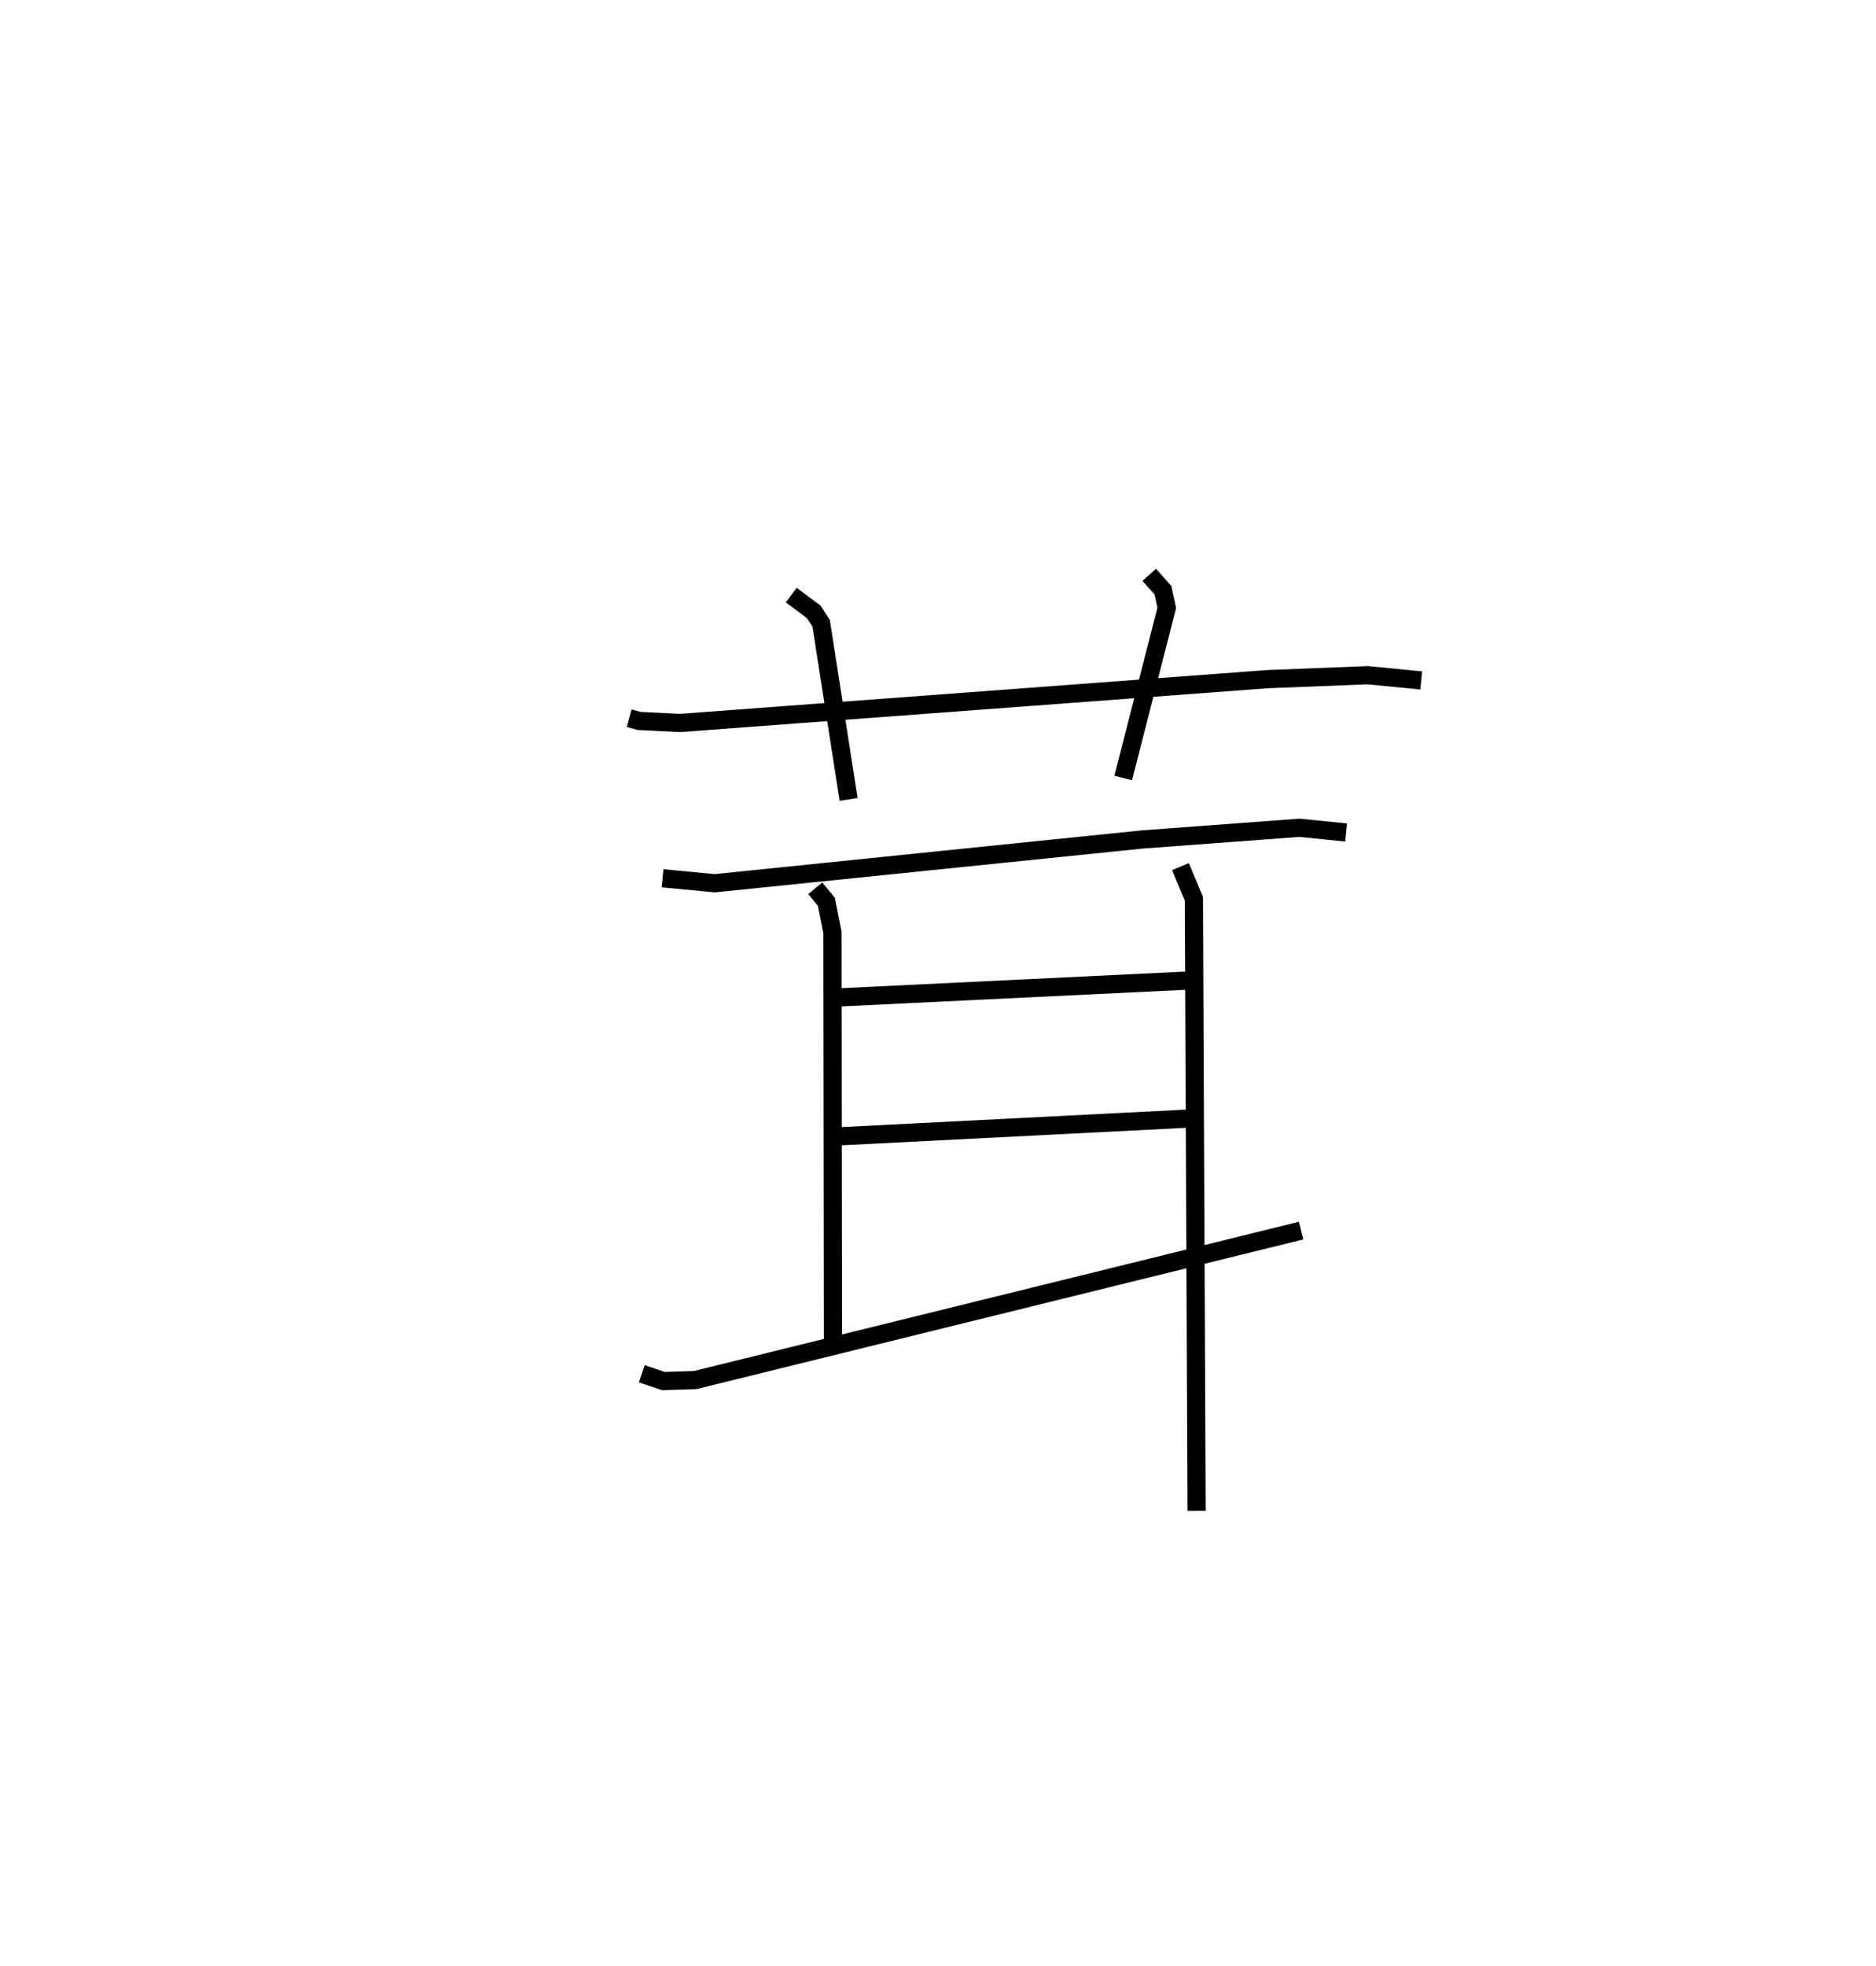 <?xml version="1.0" encoding="utf-8" ?>
<svg baseProfile="full" height="108.009" version="1.1" width="103.113" xmlns="http://www.w3.org/2000/svg" xmlns:ev="http://www.w3.org/2001/xml-events" xmlns:xlink="http://www.w3.org/1999/xlink"><defs /><rect fill="white" height="108.009" width="103.113" x="0" y="0" /><path d="M25,25 m0.0,0.0 m9.581,14.46 l0.545,0.151 2.252,0.113 l32.275,-2.407 5.524,-0.218 l2.938,0.288 m-34.625,-4.688 l1.233,0.916 0.411,0.631 l1.509,9.677 m16.525,-12.339 l0.75,0.843 0.212,0.972 l-2.394,9.347 m-25.318,5.51 l2.861,0.275 23.475,-2.404 l8.665,-0.644 2.569,0.257 m-29.181,3.066 l0.613,0.742 0.333,1.677 l0.029,22.414 m0.439,-18.841 l18.998,-0.918 m-19.193,8.56 l19.295,-0.98 m-30.045,14.022 l1.182,0.399 1.745,-0.053 l33.31,-8.213 m-6.633,-19.999 l0.741,1.764 0.148,33.628 " fill="none" stroke="black" stroke-width="1" /></svg>